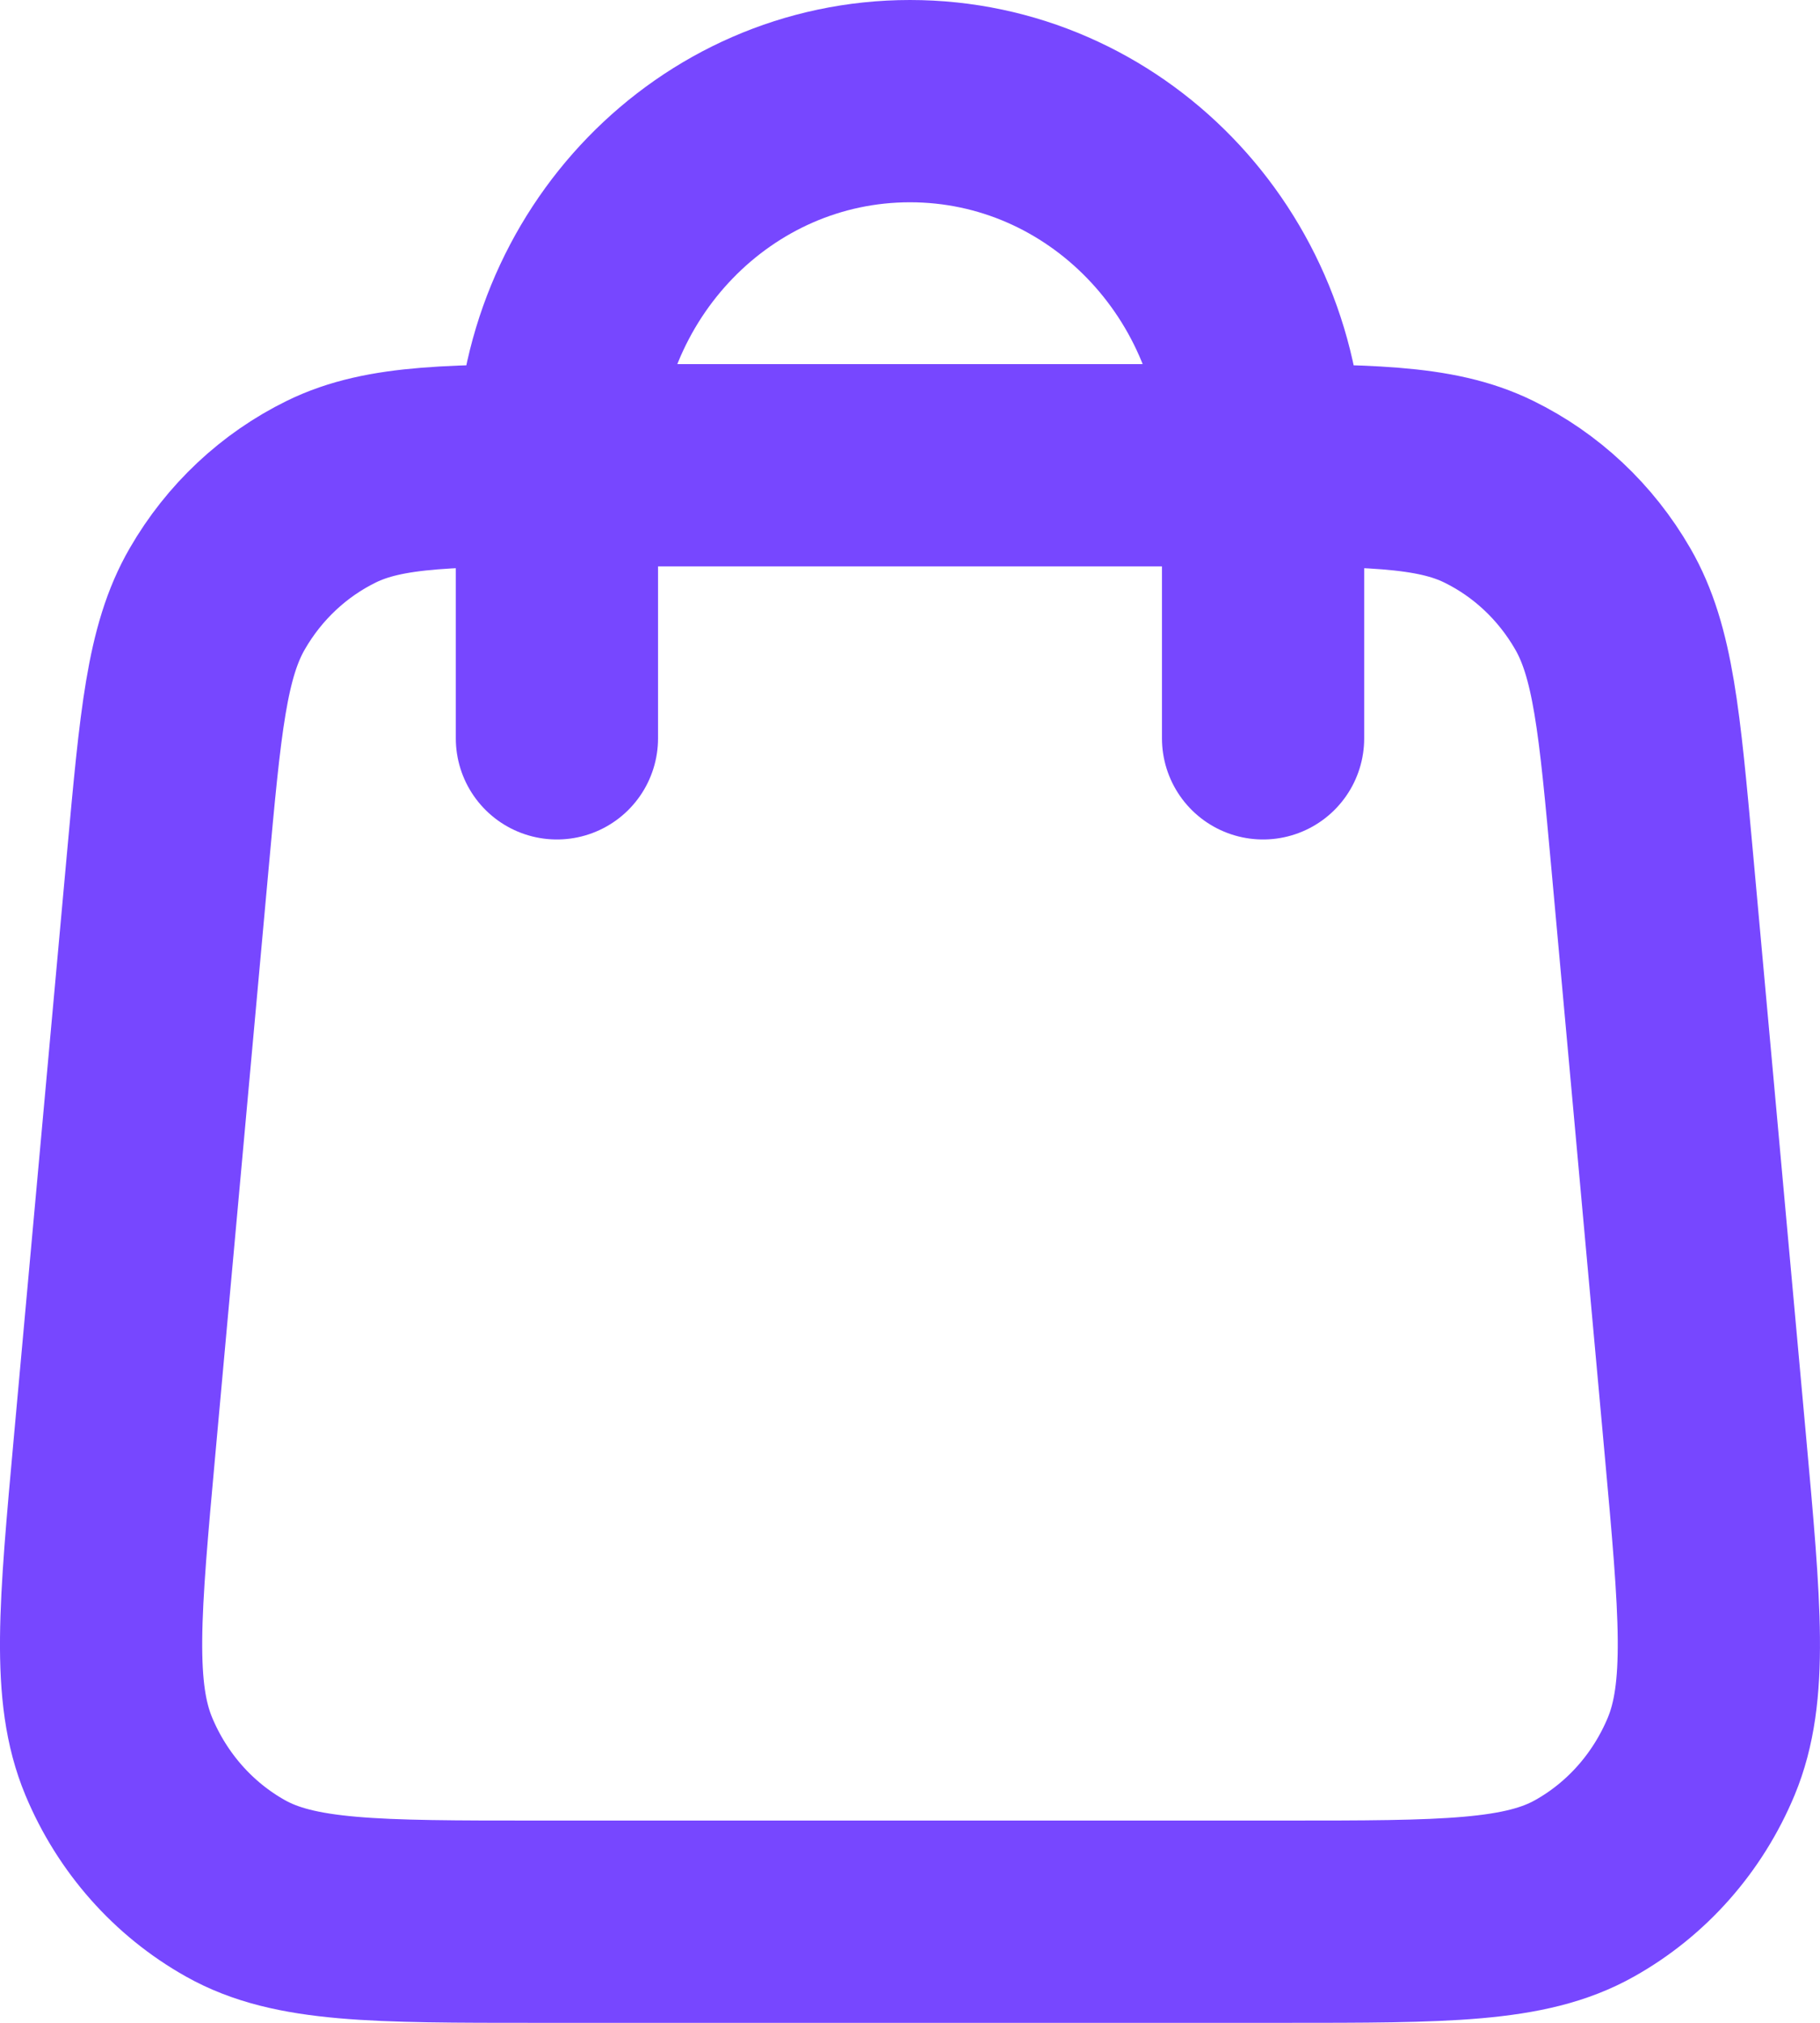 <svg viewBox="0 0 18 20" fill="none" xmlns="http://www.w3.org/2000/svg">
<path d="M12.492 7.3V4.6C12.492 2.612 10.929 1 9 1C7.071 1 5.508 2.612 5.508 4.6V7.3M1.659 8.517L1.135 14.277C0.986 15.915 0.911 16.733 1.175 17.366C1.407 17.922 1.813 18.381 2.328 18.67C2.914 19 3.712 19 5.308 19H12.692C14.288 19 15.086 19 15.672 18.67C16.188 18.381 16.593 17.922 16.825 17.366C17.088 16.733 17.014 15.915 16.865 14.277L16.341 8.517C16.215 7.134 16.153 6.442 15.851 5.92C15.585 5.459 15.193 5.091 14.723 4.861C14.19 4.6 13.516 4.6 12.168 4.6L5.831 4.6C4.484 4.6 3.81 4.6 3.277 4.861C2.808 5.091 2.415 5.459 2.149 5.92C1.847 6.442 1.785 7.134 1.659 8.517Z" stroke="#7747FF" stroke-width="2" stroke-linecap="round" stroke-linejoin="round"/>
</svg>
